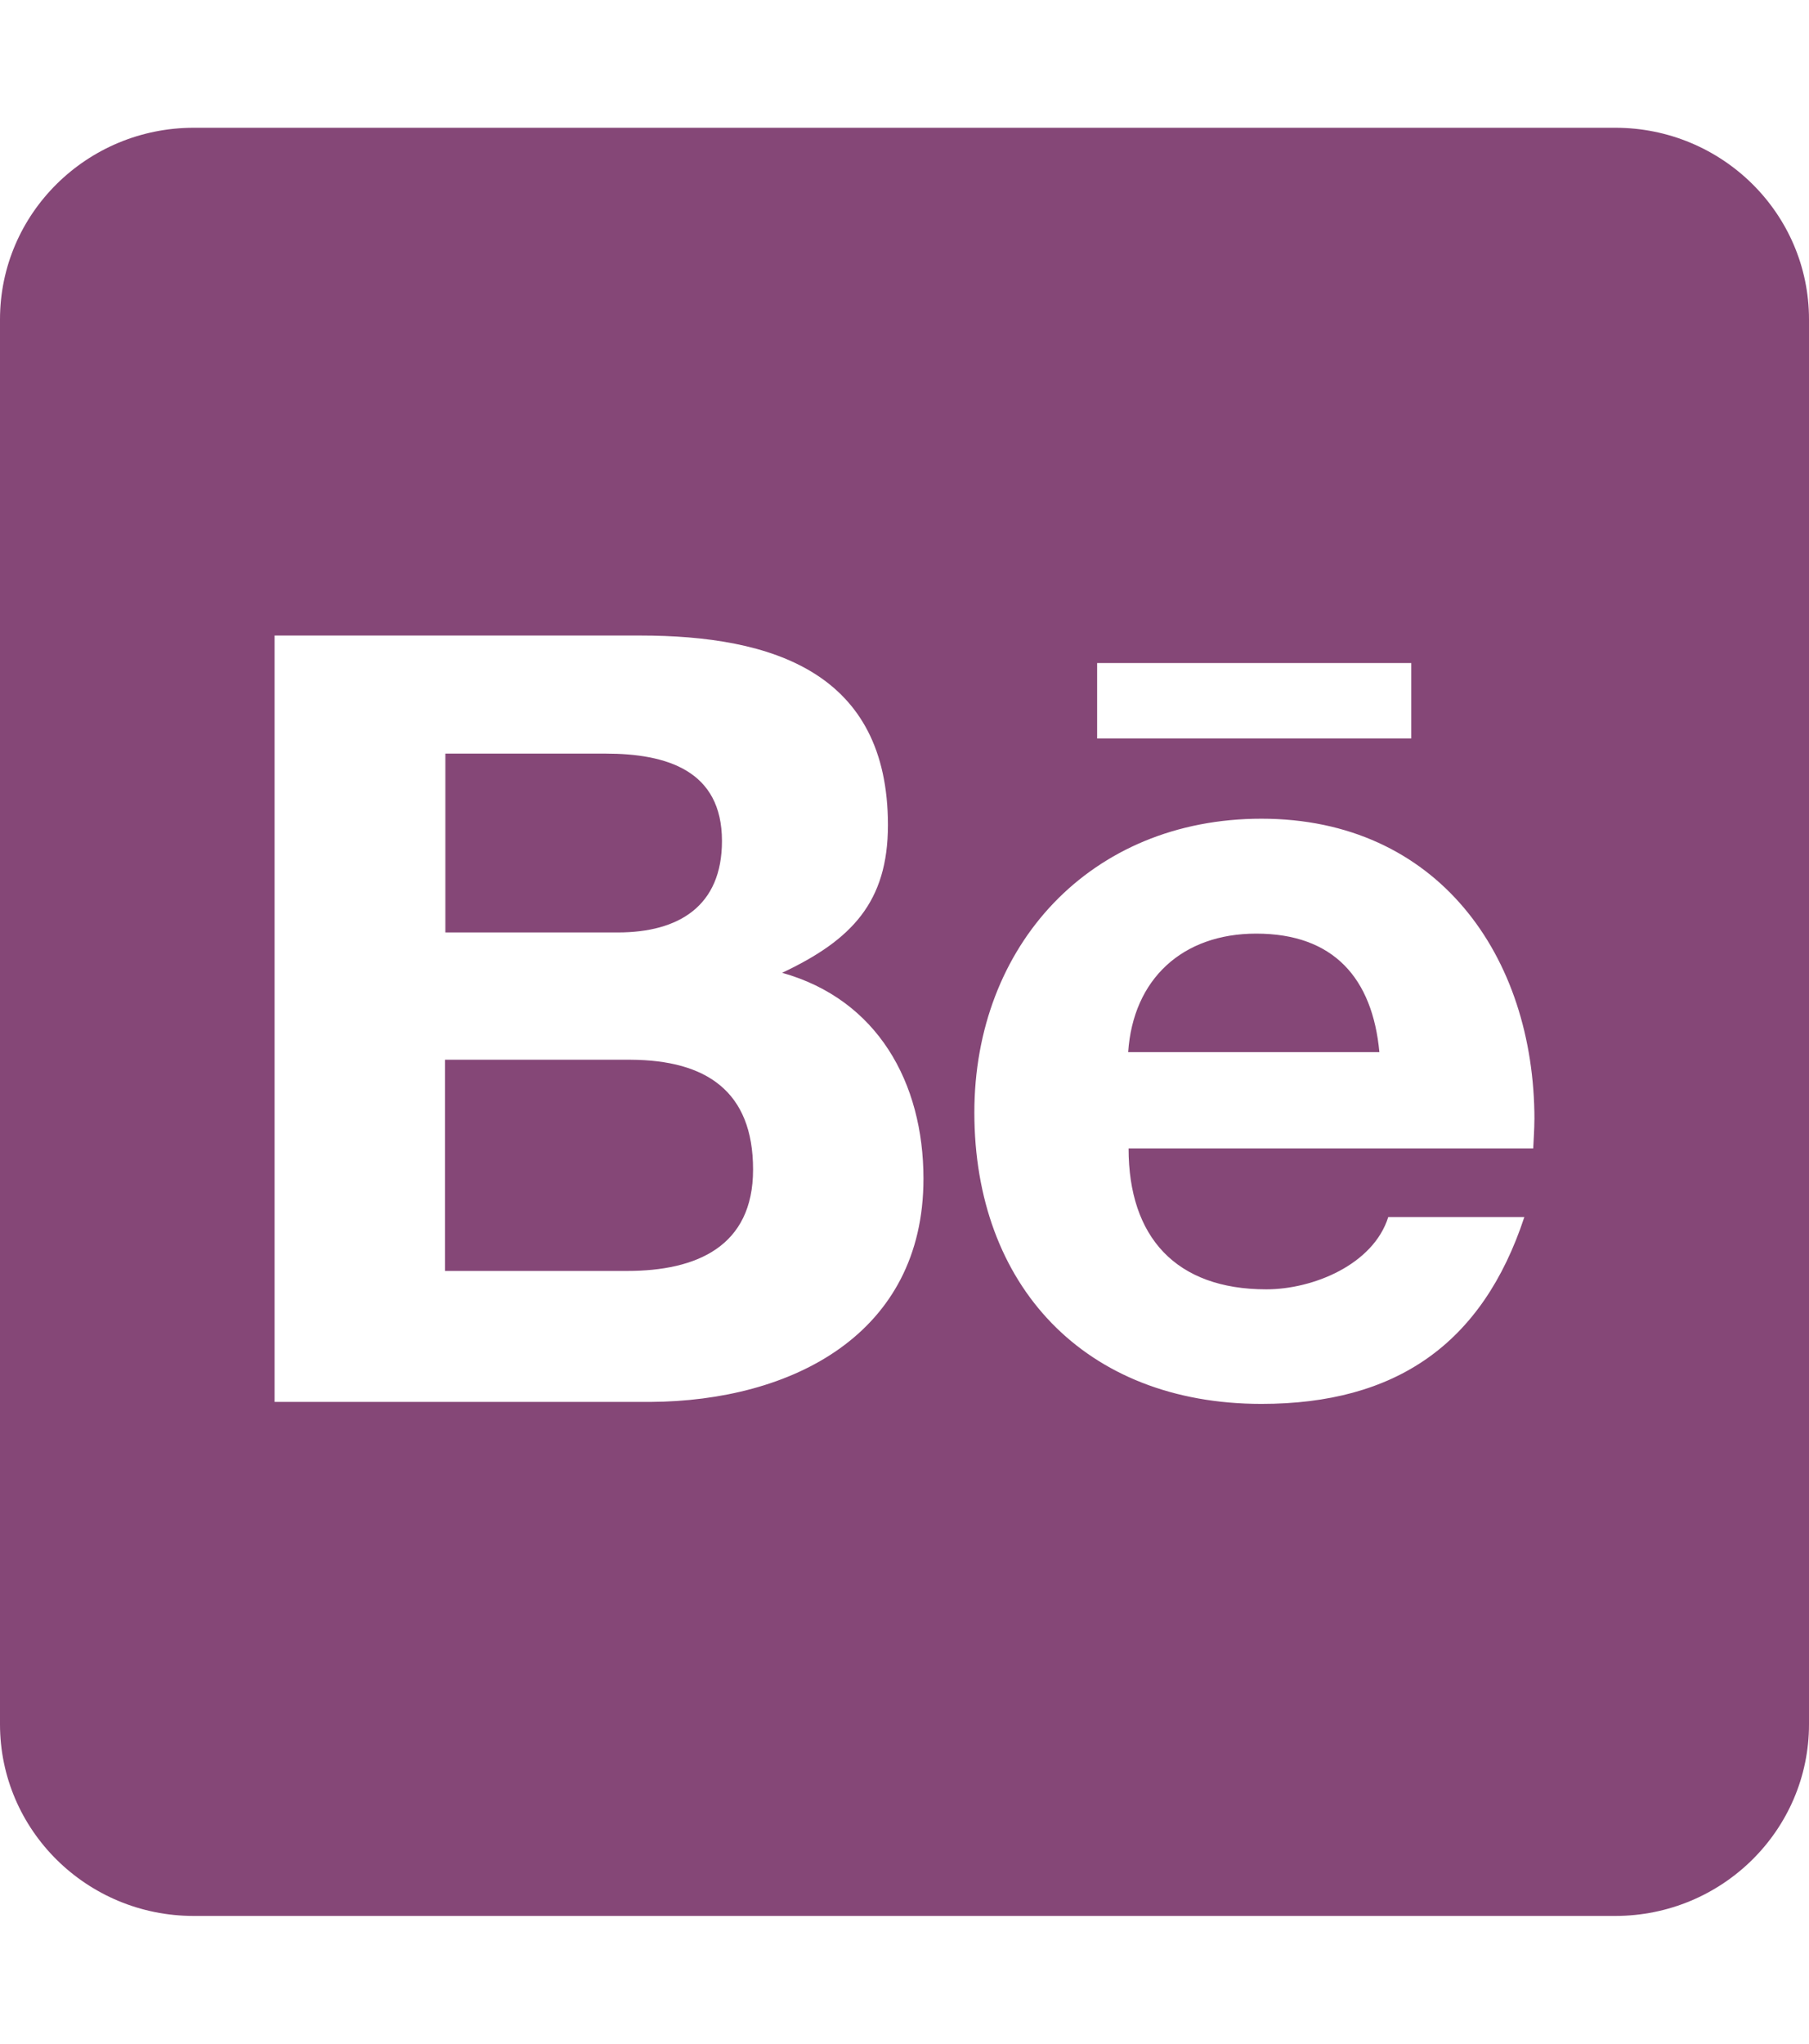<svg width="31" height="35" fill="none" xmlns="http://www.w3.org/2000/svg"><path d="M12.905 20.03c0 1.319-.969 1.736-2.159 1.736h-3.12v-3.617h3.183c1.287.007 2.096.534 2.096 1.88zm-.533-5.627c0-1.21-.948-1.497-2-1.497h-2.74v3.063h2.955c1.045 0 1.785-.451 1.785-1.566zm9.155 1.586c-1.266 0-2.11.78-2.194 2.03h4.305c-.118-1.264-.782-2.03-2.111-2.03zM31 5.47v24.06c0 1.812-1.488 3.282-3.321 3.282H3.32C1.488 32.813 0 31.343 0 29.53V5.47c0-1.812 1.488-3.282 3.321-3.282H27.68c1.832 0 3.32 1.469 3.32 3.282zm-12.2 7.177h5.384v-1.292h-5.383v1.293zm-2.975 7.54c0-1.647-.789-3.069-2.422-3.527 1.19-.56 1.813-1.21 1.813-2.53 0-2.61-1.972-3.246-4.248-3.246H4.705v13.125h6.443c2.415-.014 4.677-1.155 4.677-3.822zm10.47-1.011c0-2.81-1.668-5.155-4.678-5.155-2.934 0-4.92 2.174-4.92 5.032 0 2.96 1.89 4.99 4.92 4.99 2.297 0 3.785-1.019 4.505-3.2H23.79c-.256.814-1.287 1.238-2.09 1.238-1.55 0-2.36-.895-2.36-2.413h6.934c.007-.157.02-.328.02-.492z" fill="#854777"/></svg>